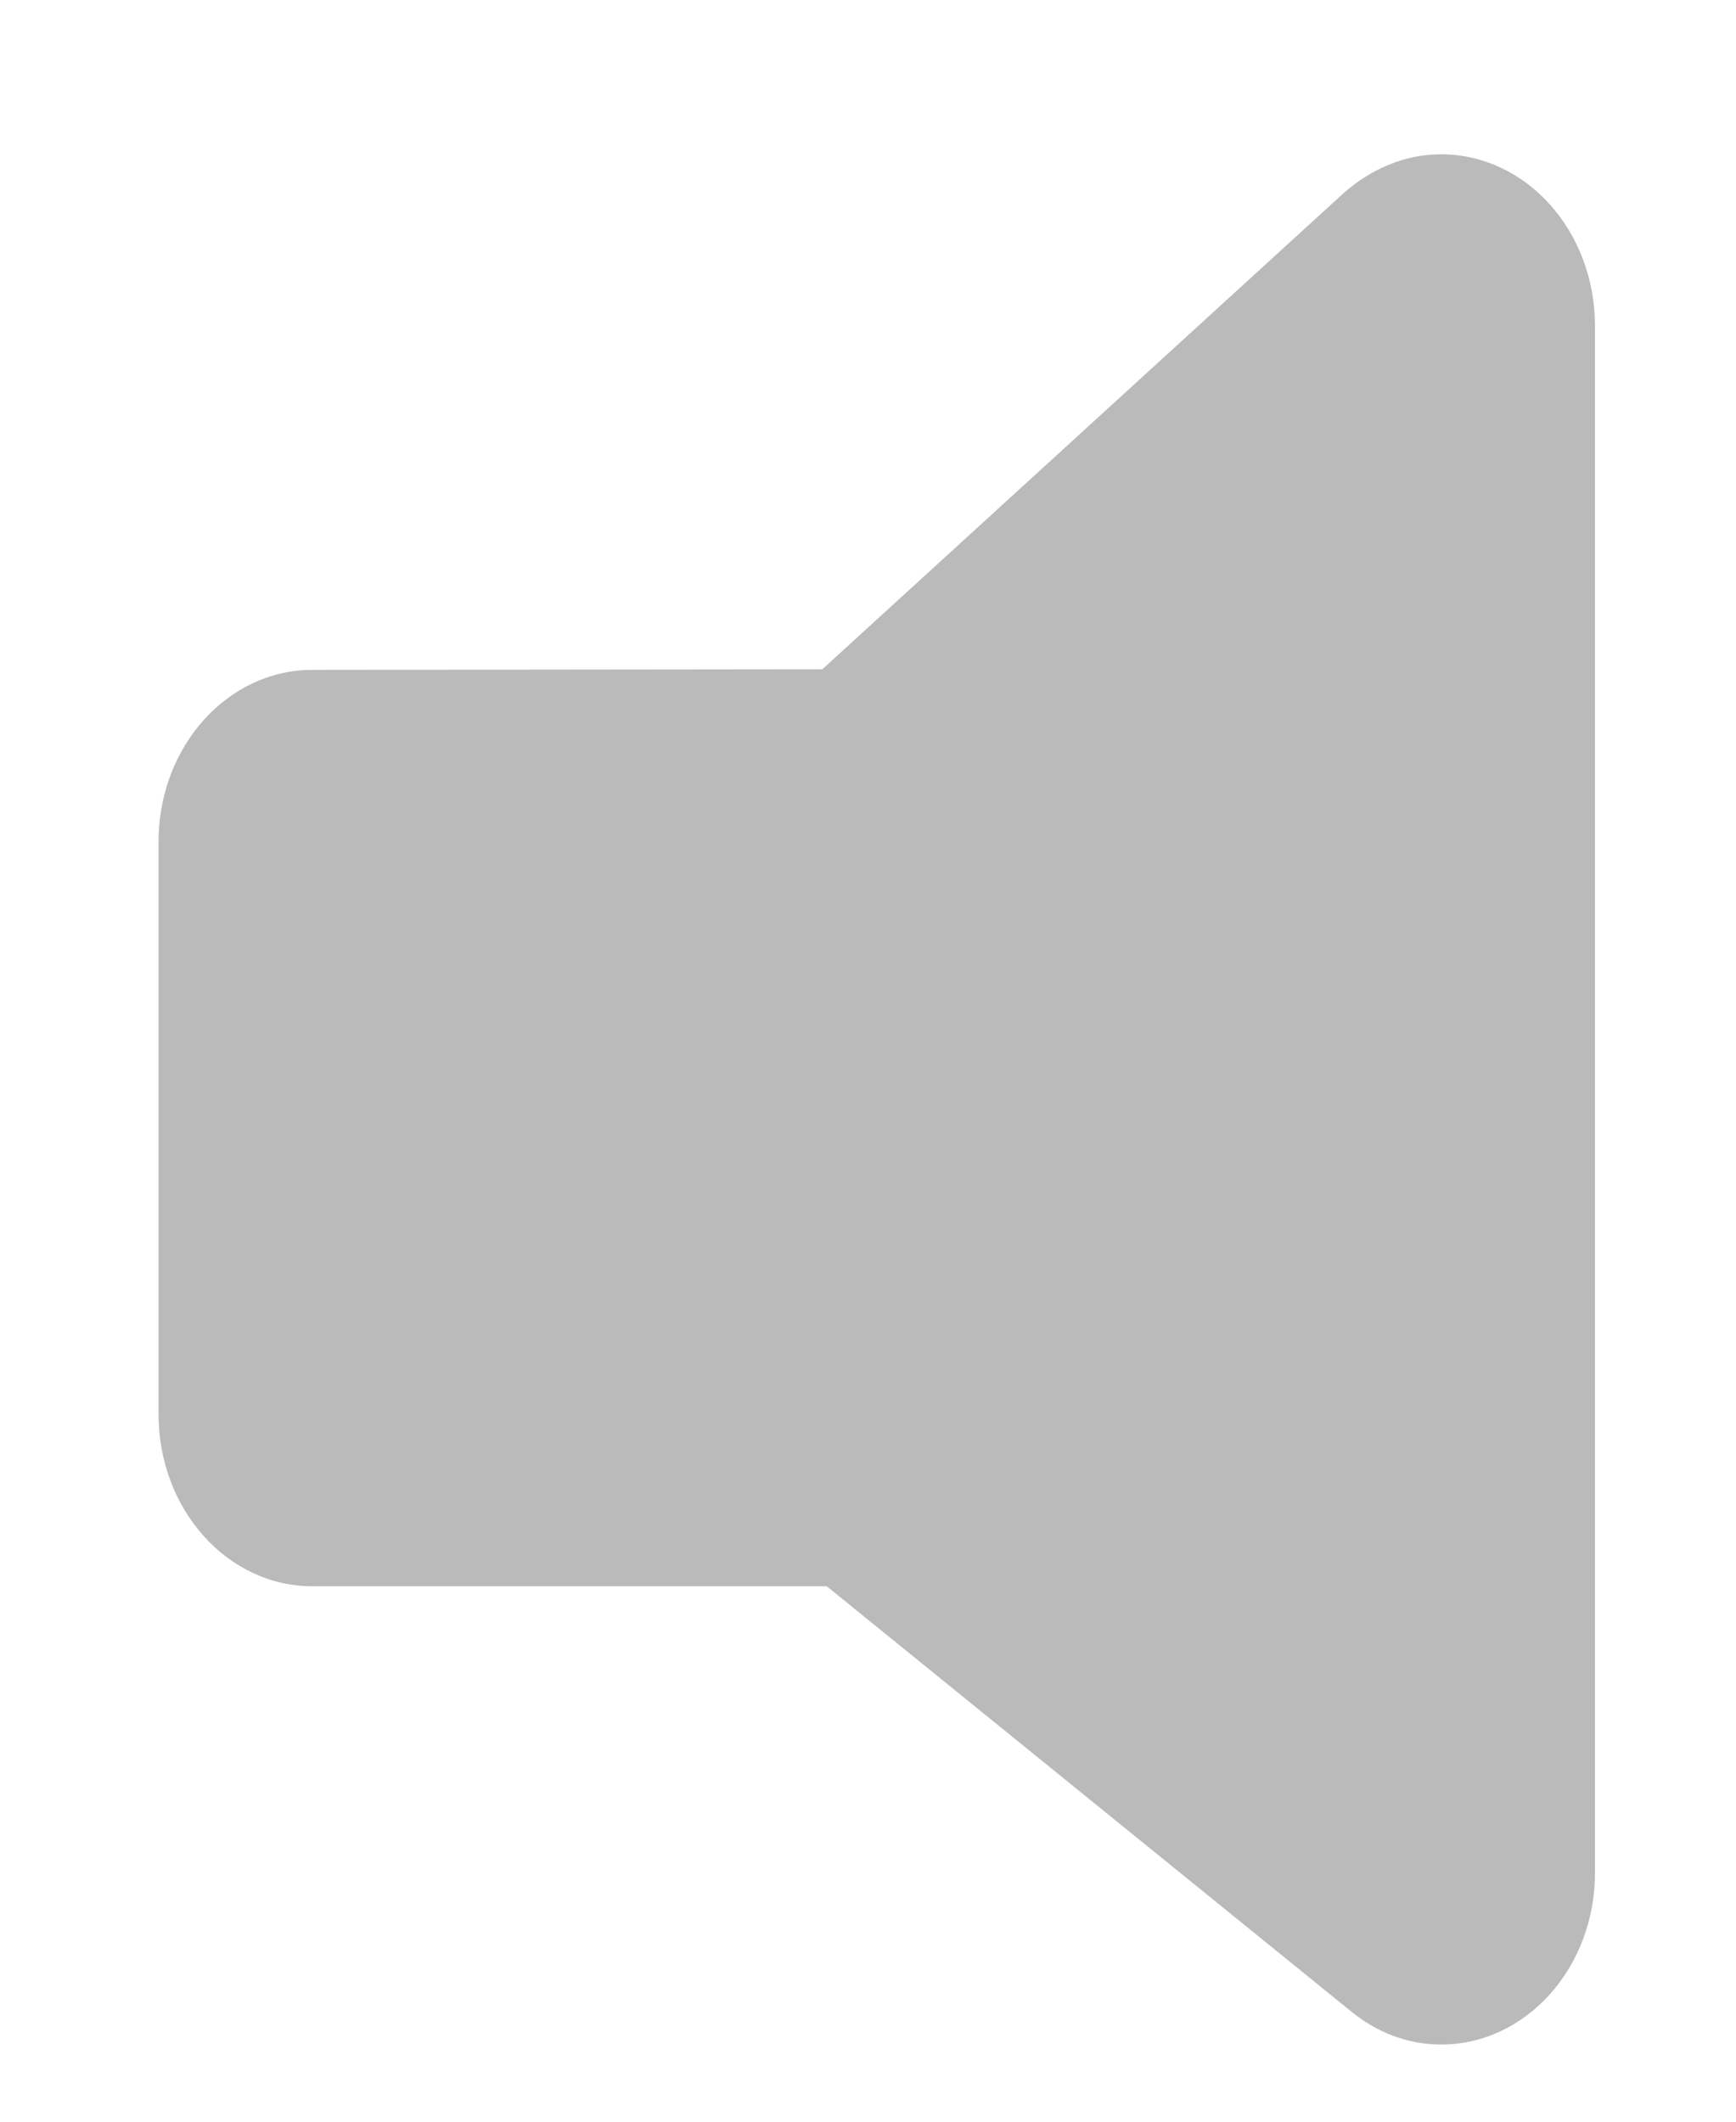 <?xml version="1.0" encoding="UTF-8"?>
<svg width="9px" height="11px" viewBox="0 0 9 11" version="1.1" xmlns="http://www.w3.org/2000/svg" xmlns:xlink="http://www.w3.org/1999/xlink">
    <!-- Generator: Sketch 52.4 (67378) - http://www.bohemiancoding.com/sketch -->
    <title>路径</title>
    <desc>Created with Sketch.</desc>
    <g id="Page-1" stroke="none" stroke-width="1" fill="none" fill-rule="evenodd">
        <g id="我的商机" transform="translate(-1006, -935)" fill="#BABABA" fill-rule="nonzero">
            <path d="M1013.471,945.6 C1013.295,945.6 1013.135,945.535 1013.003,945.427 L1010.286,943.224 L1007.619,943.224 C1007.179,943.224 1006.822,942.825 1006.822,942.333 L1006.822,939.364 C1006.822,938.872 1007.178,938.474 1007.618,938.473 L1010.263,938.47 L1012.966,936.001 C1013.106,935.878 1013.279,935.8 1013.471,935.8 C1013.912,935.8 1014.269,936.198 1014.269,936.69 L1014.269,939.364 L1014.269,941.443 L1014.269,942.333 L1014.269,943.224 L1014.269,944.709 C1014.269,945.201 1013.912,945.6 1013.471,945.6 Z" id="路径"></path>
        </g>
    </g>
</svg>